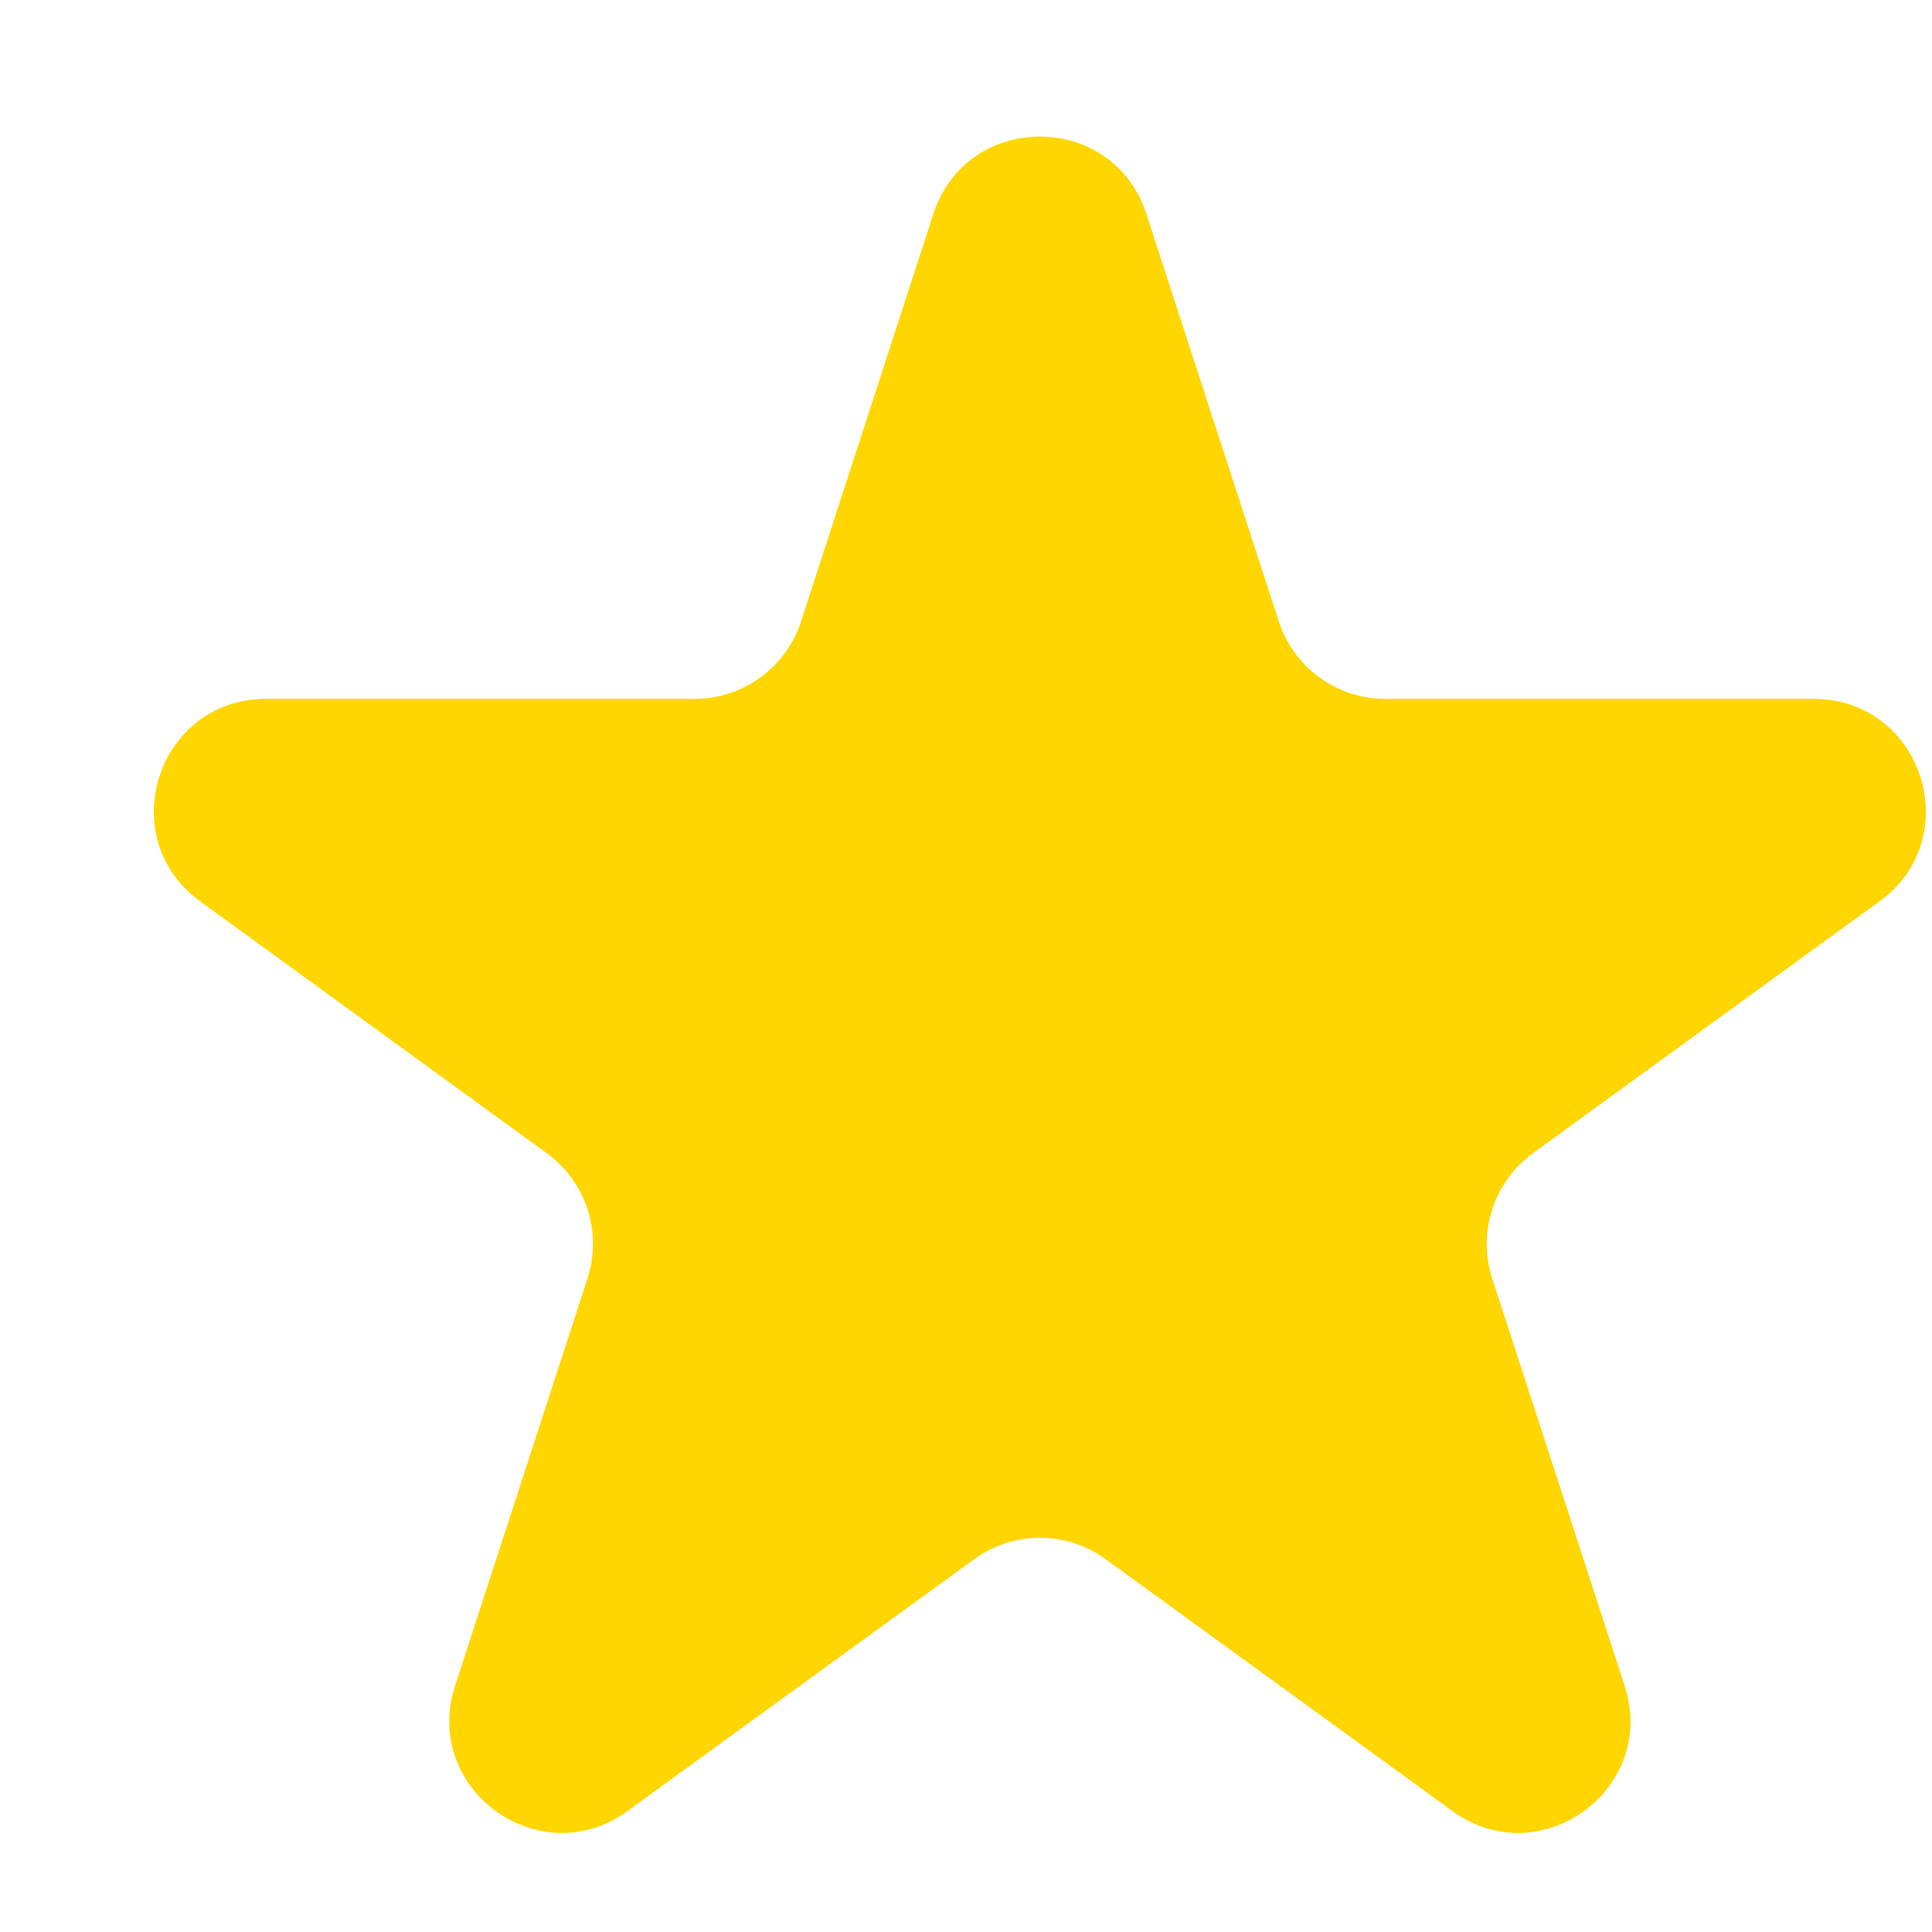 <svg width="11" height="11" viewBox="0 0 11 11" fill="none" xmlns="http://www.w3.org/2000/svg">
<path d="M5.314 1.218C5.505 0.631 6.336 0.631 6.527 1.218L7.281 3.538C7.366 3.801 7.611 3.979 7.888 3.979H10.326C10.944 3.979 11.201 4.769 10.701 5.132L8.728 6.566C8.505 6.728 8.411 7.016 8.496 7.279L9.25 9.598C9.441 10.186 8.769 10.675 8.269 10.311L6.296 8.878C6.072 8.715 5.769 8.715 5.546 8.878L3.573 10.311C3.073 10.675 2.4 10.186 2.591 9.598L3.345 7.279C3.43 7.016 3.337 6.728 3.113 6.566L1.14 5.132C0.64 4.769 0.897 3.979 1.515 3.979H3.954C4.23 3.979 4.475 3.801 4.561 3.538L5.314 1.218Z" fill="#FFD600"/>
</svg>
